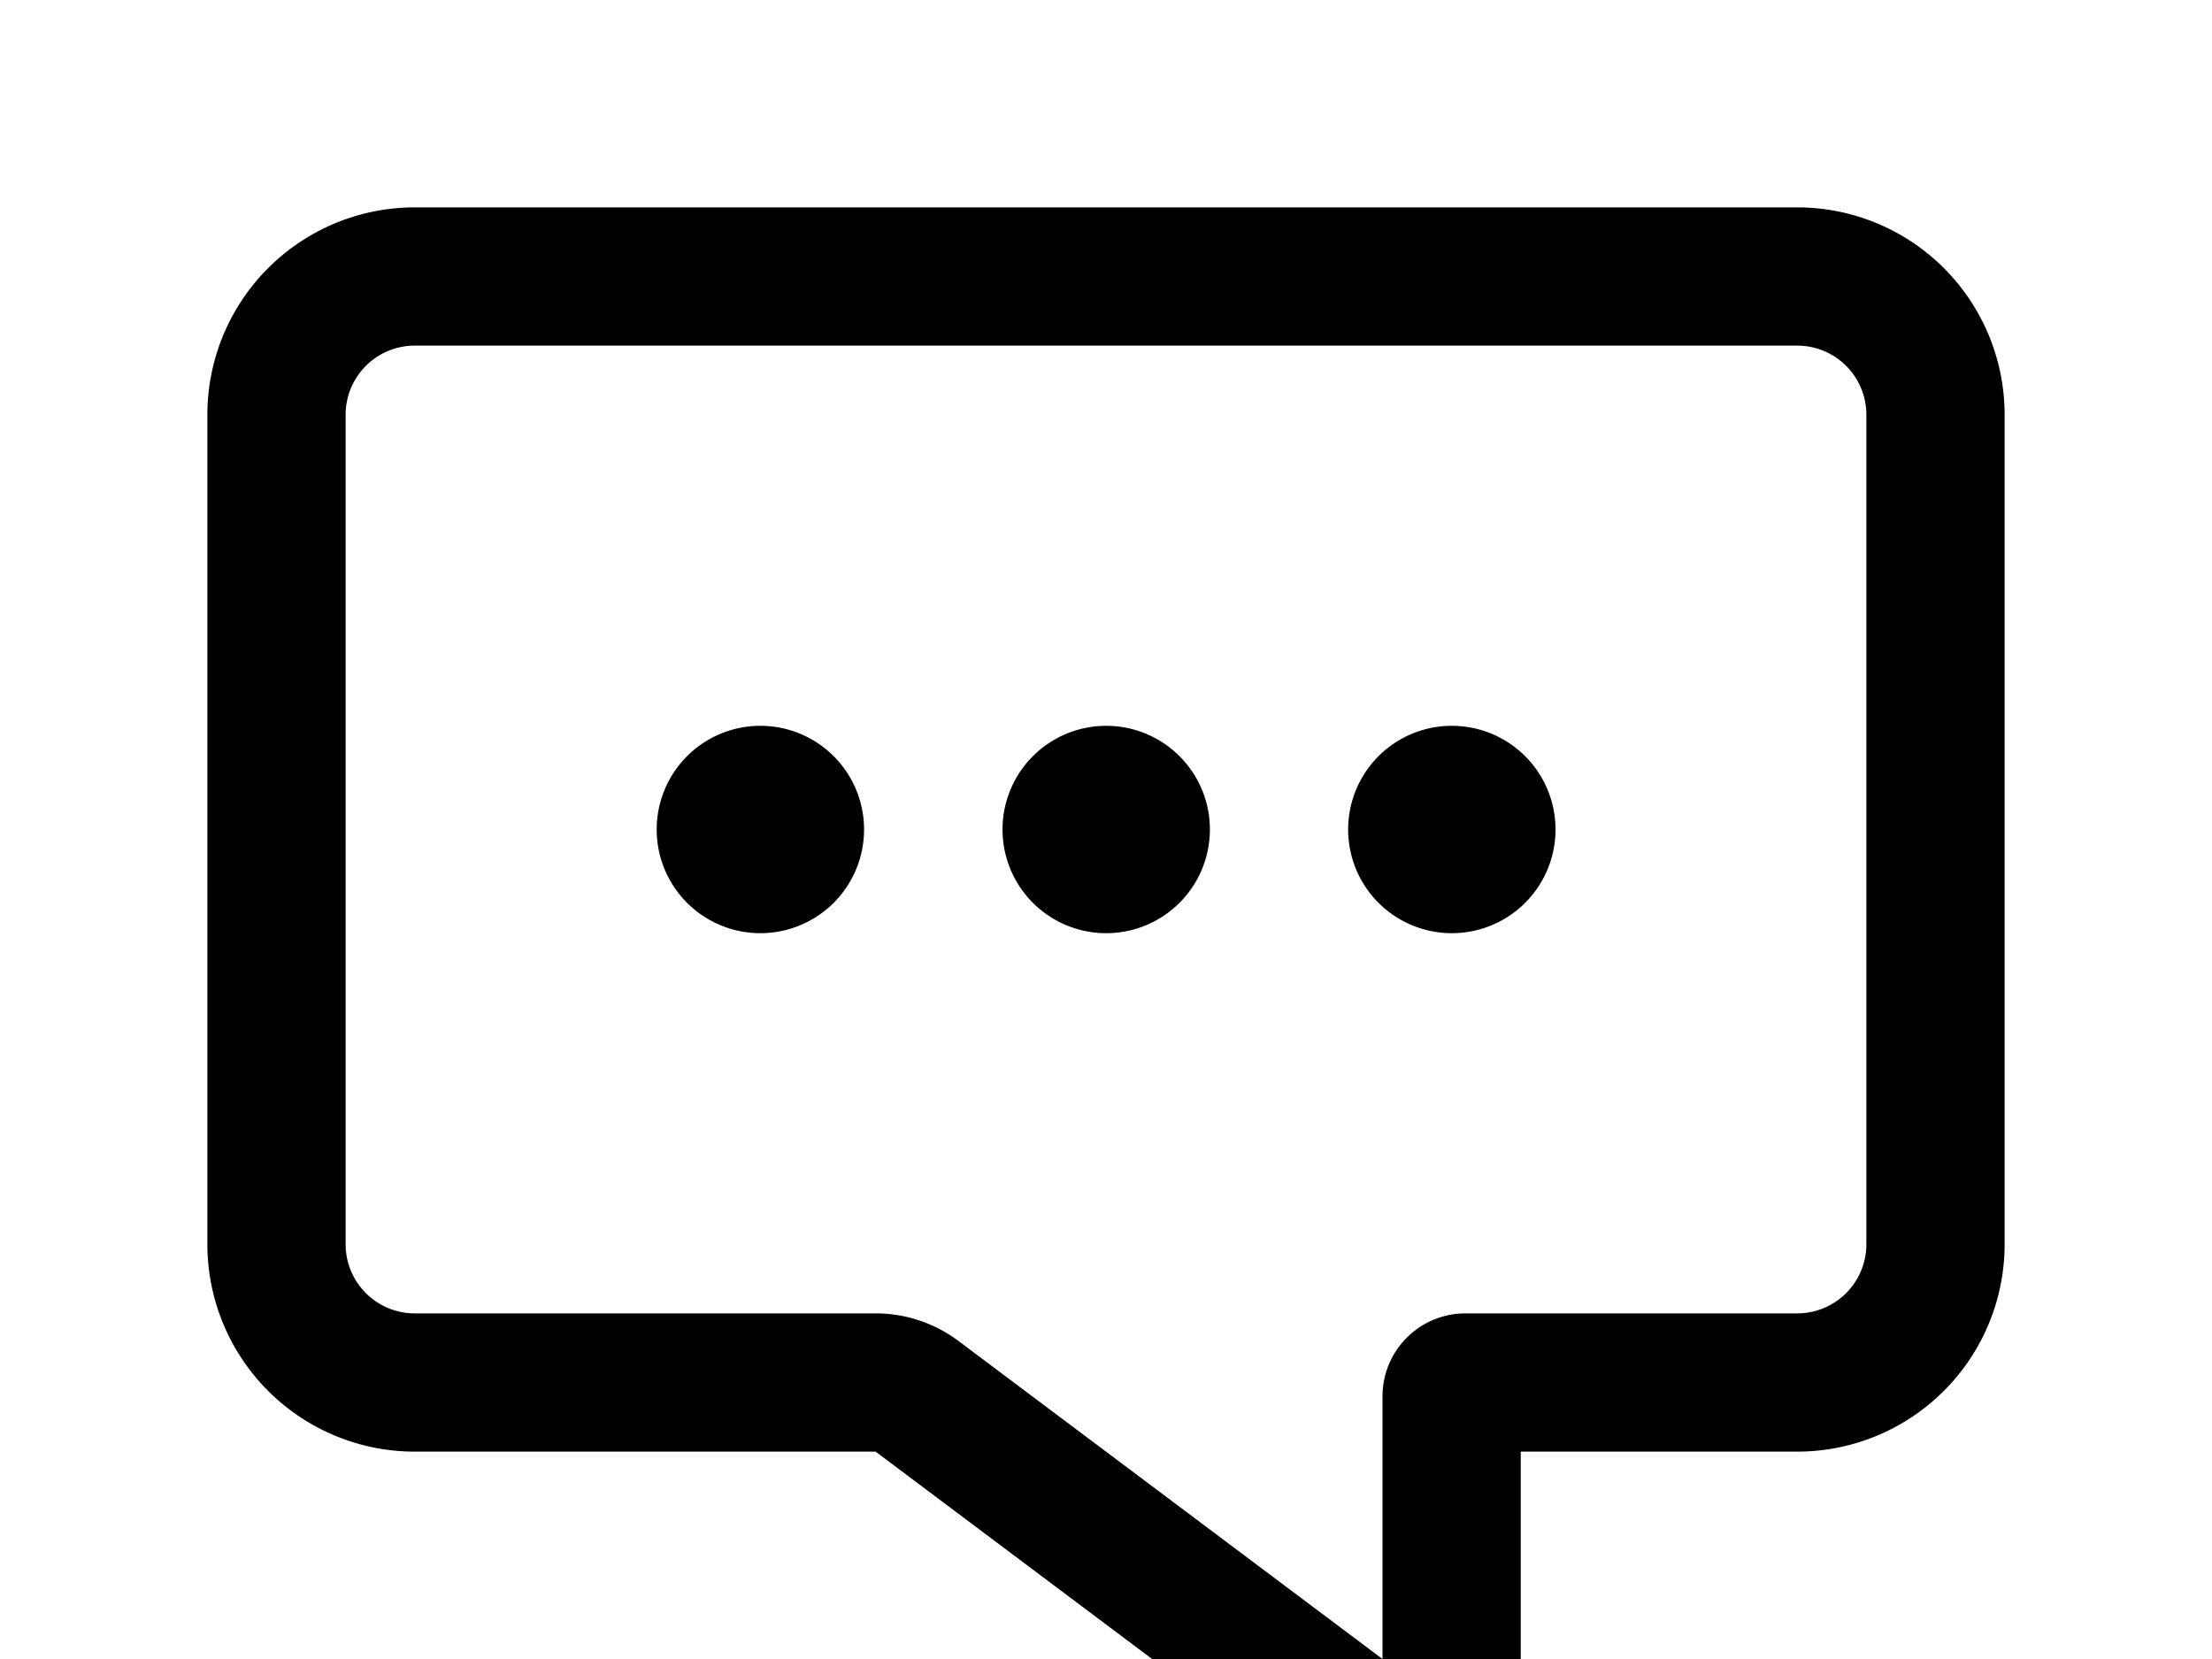 <svg width="1600" height="1200" viewBox="0 0 1600 1200" xmlns="http://www.w3.org/2000/svg"><path d="M1300 150a150 150 0 01150 150v600a150 150 0 01-150 150h-200v225a62.5 62.5 0 01-100 50l-366.65-275H300a150 150 0 01-150-150V300a150 150 0 01150-150h1000zm0 100H300a50 50 0 00-50 50v600a50 50 0 0050 50h333.35a100 100 0 0160 20L1000 1200v-190a60 60 0 0160-60h240a50 50 0 0050-50V300a50 50 0 00-50-50zM550 525a75 75 0 110 150 75 75 0 010-150zm250.15 0a75 75 0 110 150 75 75 0 010-150zm250 0a75 75 0 110 150 75 75 0 010-150z" fill-rule="evenodd"/></svg>